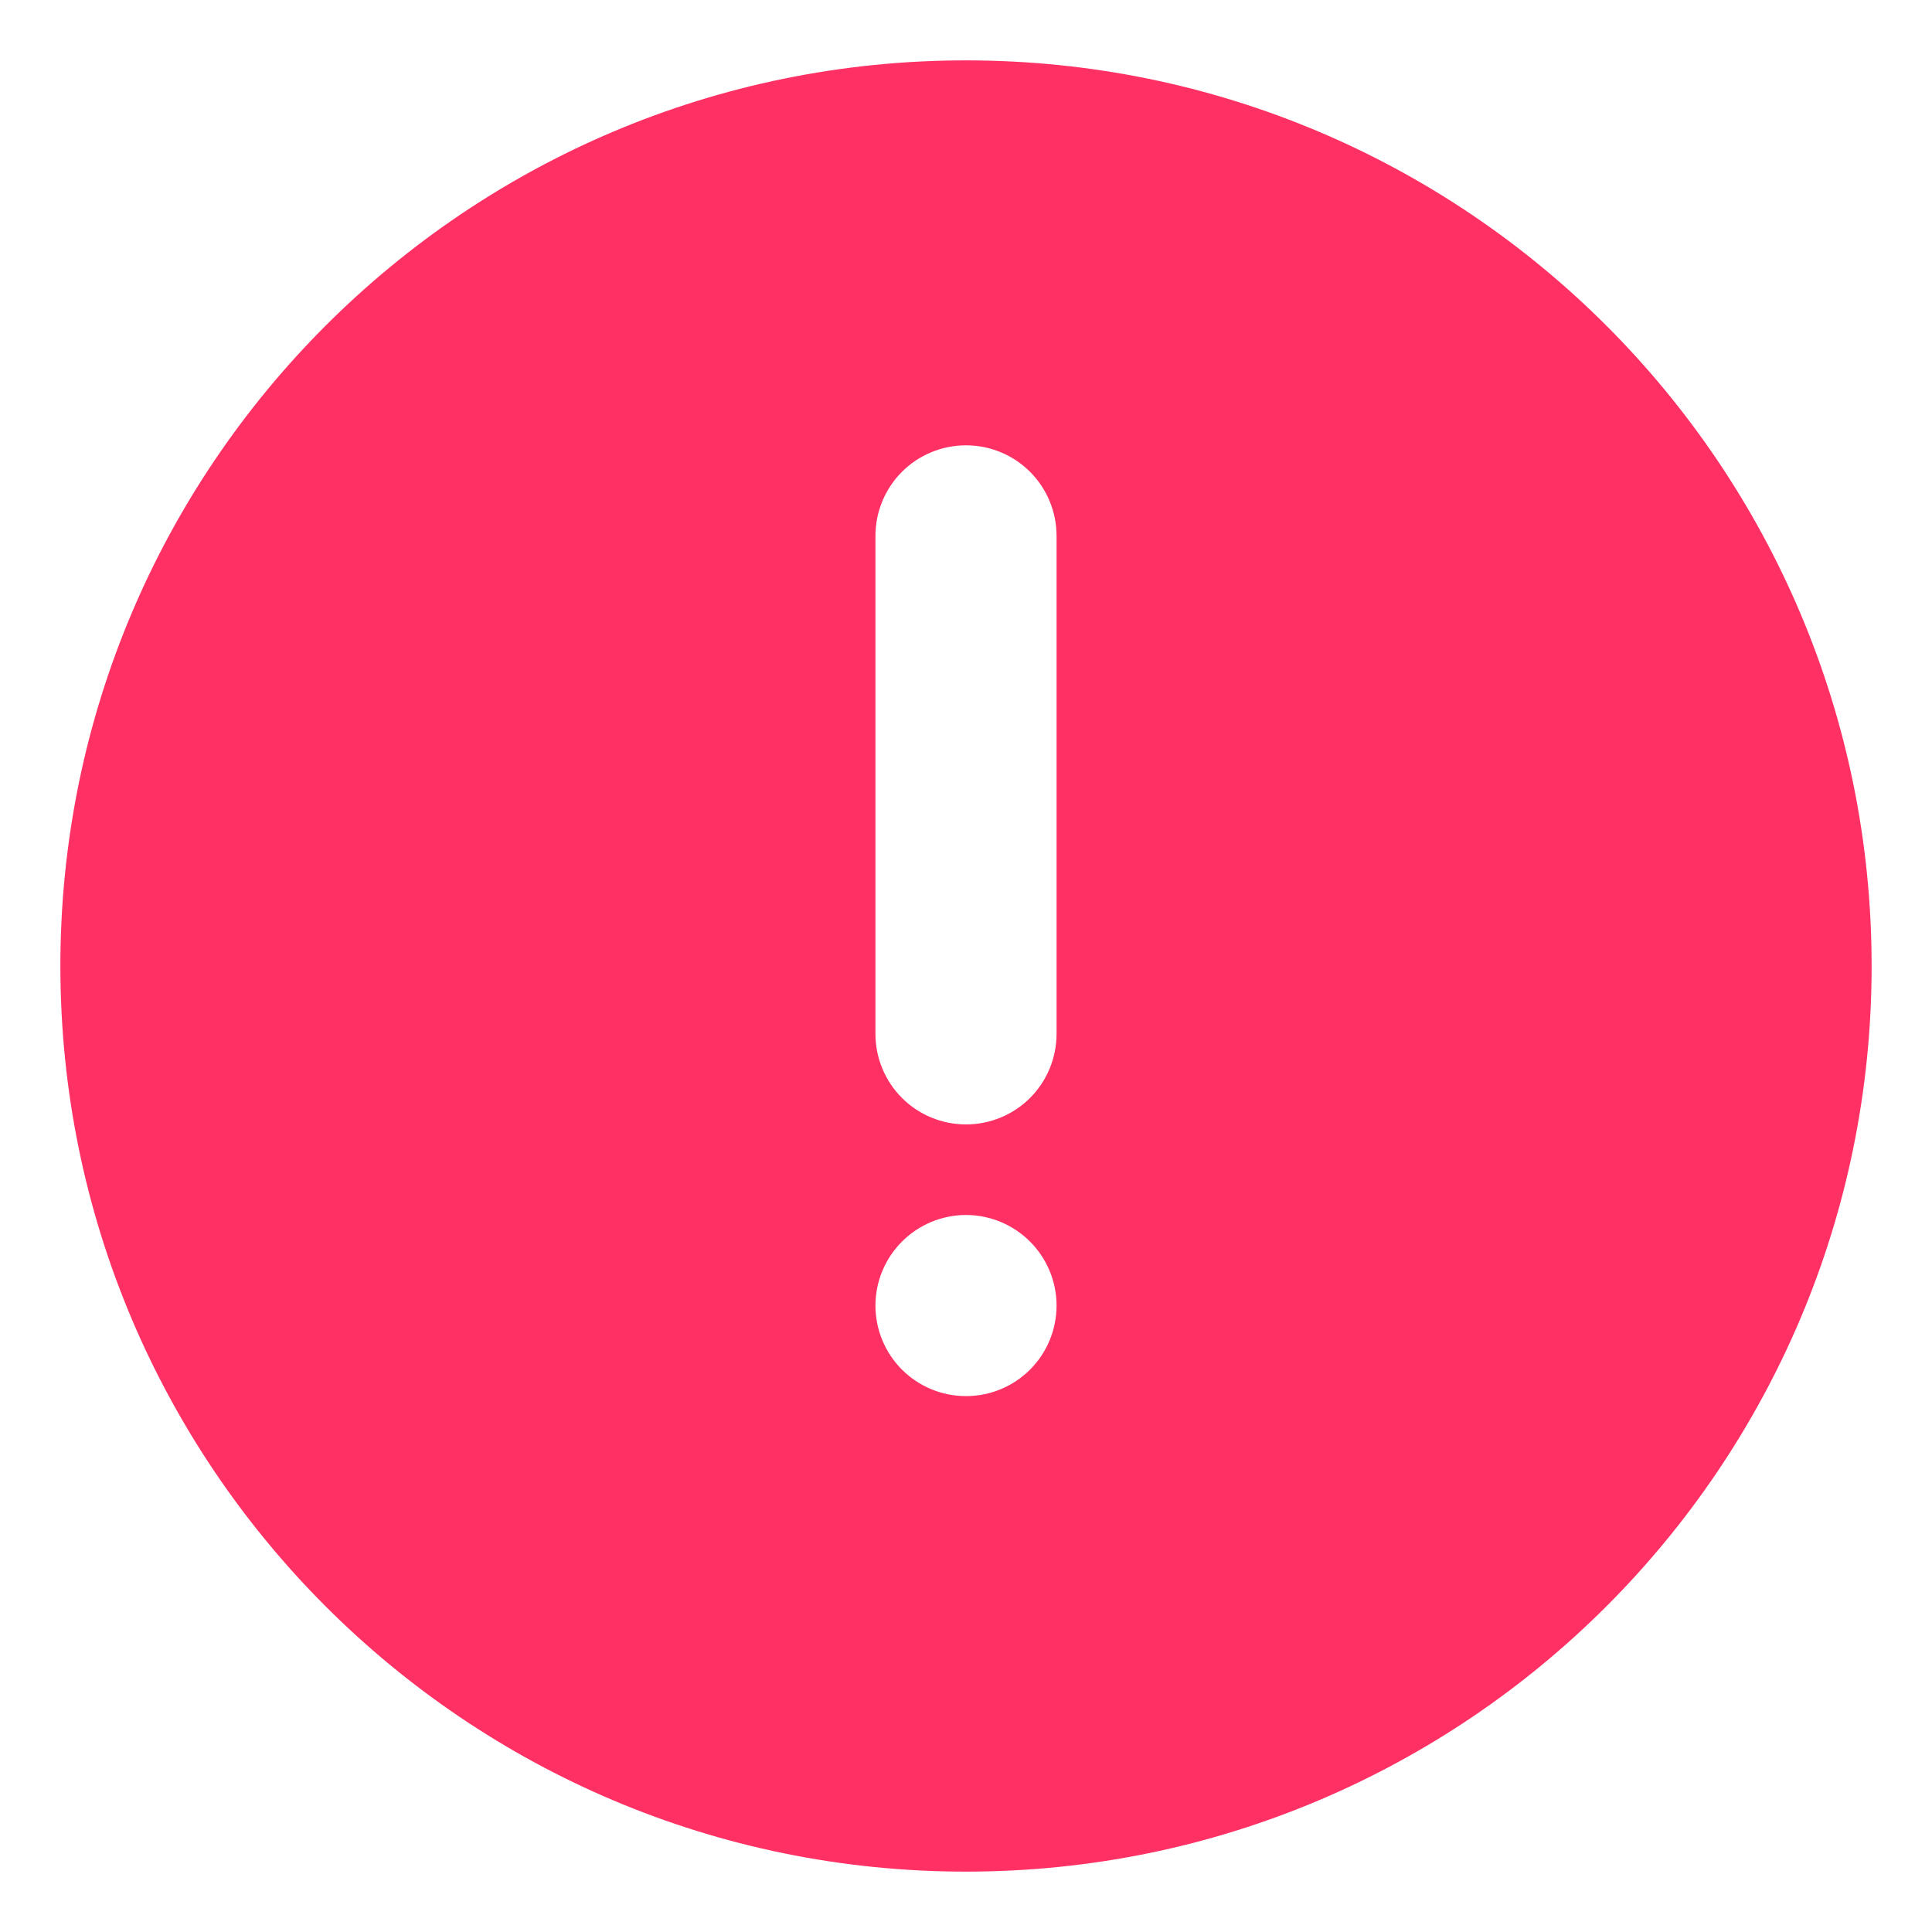 <svg width="16" height="16" viewBox="0 0 16 16" fill="none" xmlns="http://www.w3.org/2000/svg">
<path d="M8 0.5C12.142 0.5 15.5 3.858 15.5 8C15.5 12.142 12.142 15.5 8 15.5C3.858 15.5 0.5 12.142 0.5 8C0.5 3.858 3.858 0.5 8 0.5ZM8 10.062C7.801 10.062 7.61 10.142 7.47 10.282C7.329 10.423 7.25 10.614 7.25 10.812C7.25 11.011 7.329 11.202 7.47 11.343C7.61 11.483 7.801 11.562 8 11.562C8.199 11.562 8.39 11.483 8.53 11.343C8.671 11.202 8.75 11.011 8.75 10.812C8.75 10.614 8.671 10.423 8.53 10.282C8.39 10.142 8.199 10.062 8 10.062ZM8 3.688C7.801 3.688 7.61 3.767 7.47 3.907C7.329 4.048 7.25 4.239 7.25 4.438V8.562C7.25 8.761 7.329 8.952 7.47 9.093C7.61 9.233 7.801 9.312 8 9.312C8.199 9.312 8.39 9.233 8.53 9.093C8.671 8.952 8.75 8.761 8.75 8.562V4.438C8.75 4.239 8.671 4.048 8.53 3.907C8.39 3.767 8.199 3.688 8 3.688Z" fill="#FF3164"/>
</svg>
